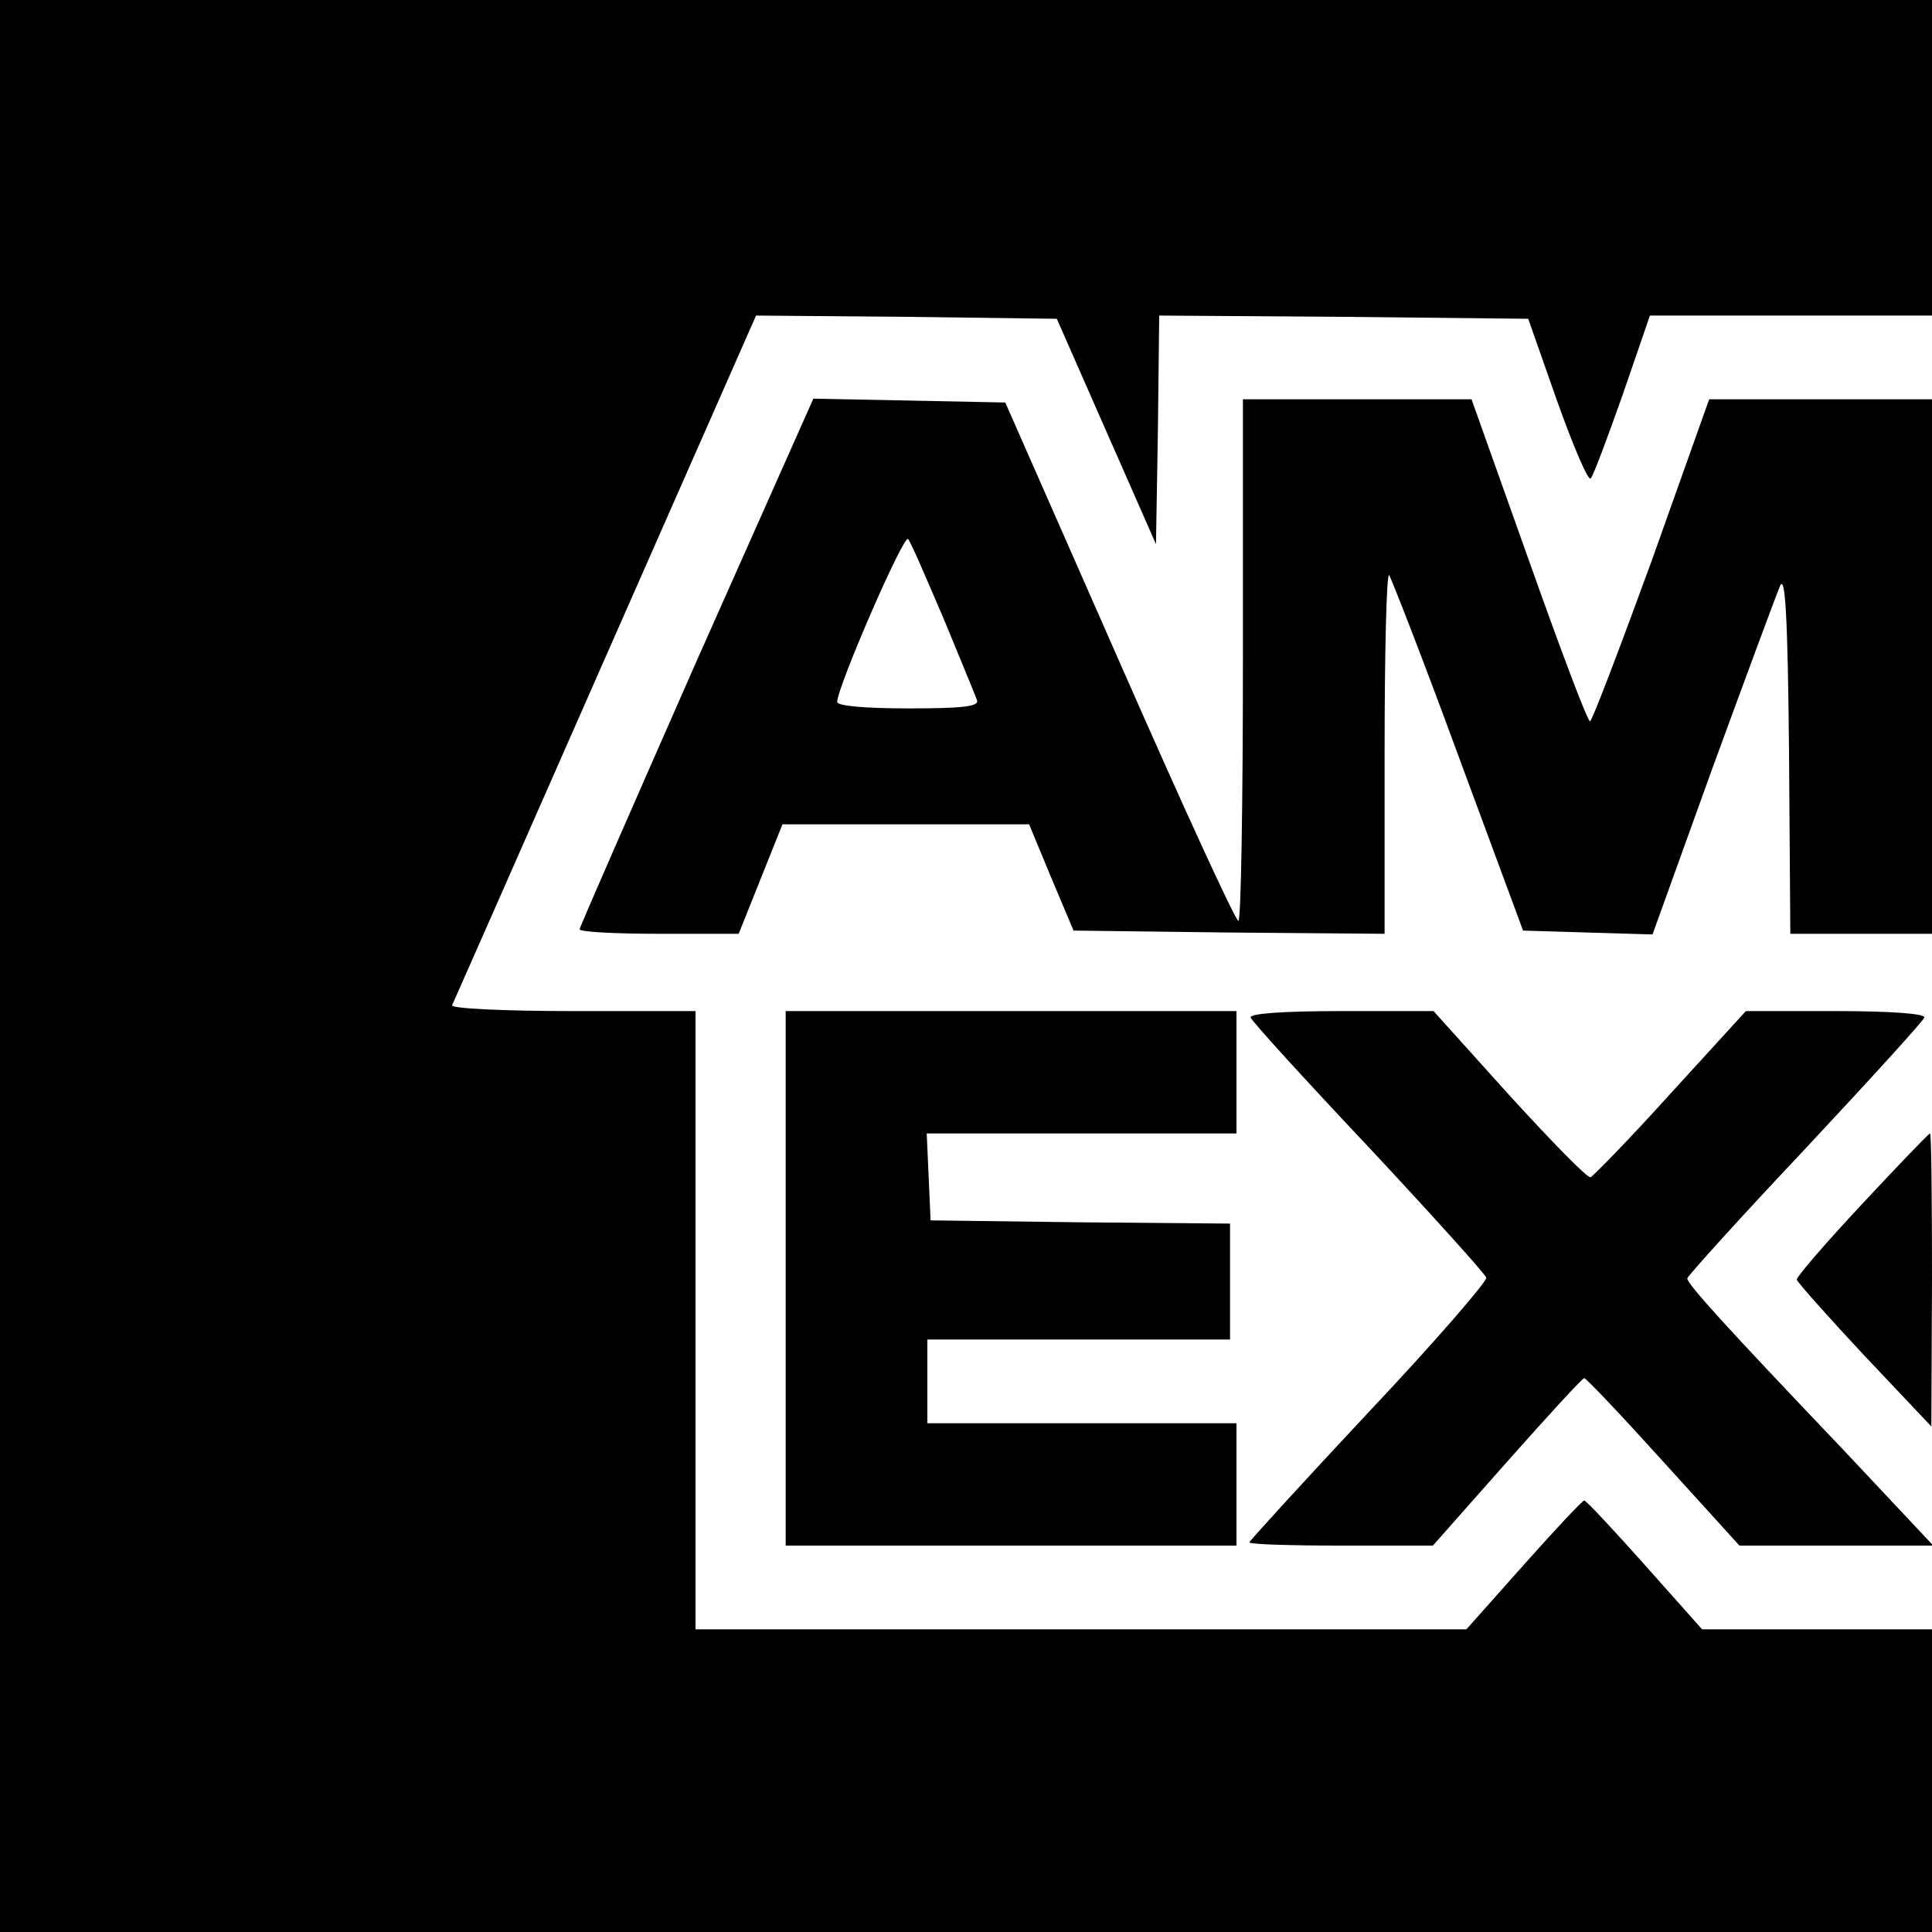 <?xml version="1.0" standalone="no"?>
<!DOCTYPE svg PUBLIC "-//W3C//DTD SVG 20010904//EN"
 "http://www.w3.org/TR/2001/REC-SVG-20010904/DTD/svg10.dtd">
<svg version="1.0" xmlns="http://www.w3.org/2000/svg"
 width="300pt" height="300pt" viewBox="0 0 300 300"
 preserveAspectRatio="xMidYMid meet">

<g transform="translate(0,300) scale(0.1,-0.1)"
fill="#000000" stroke="none">
<path d="M0 1500 l0 -1500 1500 0 1500 0 0 235 0 235 -178 0 -179 0 -89 100
c-49 55 -91 100 -94 100 -3 0 -45 -45 -94 -100 l-89 -100 -598 0 -599 0 0 480
0 480 -191 0 c-105 0 -189 4 -187 9 2 4 109 247 238 540 l234 531 234 -2 233
-3 77 -175 77 -175 3 178 2 177 287 -2 286 -3 45 -128 c25 -70 48 -124 52
-120 4 4 26 63 50 131 l42 122 219 0 219 0 0 245 0 245 -1500 0 -1500 0 0
-1500z"/>
<path d="M1081 1972 c-99 -225 -181 -412 -181 -415 0 -4 55 -7 123 -7 l124 0
34 85 34 85 191 0 192 0 34 -82 35 -83 241 -3 242 -2 0 281 c0 156 3 279 7
276 3 -4 52 -129 107 -279 l101 -273 100 -3 101 -3 93 258 c52 142 99 269 105
283 8 19 12 -45 14 -257 l2 -283 110 0 110 0 0 415 0 415 -173 0 -173 0 -89
-250 c-50 -137 -93 -250 -96 -250 -4 0 -46 112 -95 250 l-89 250 -177 0 -178
0 0 -405 c0 -223 -3 -405 -7 -405 -5 1 -88 182 -185 403 l-177 402 -149 3
-149 3 -182 -409z m384 68 c26 -63 50 -121 52 -127 4 -10 -21 -13 -106 -13
-70 0 -111 4 -111 10 0 23 103 260 110 253 4 -4 28 -60 55 -123z"/>
<path d="M1220 1015 l0 -415 350 0 350 0 0 95 0 95 -240 0 -240 0 0 65 0 65
235 0 235 0 0 90 0 90 -232 2 -233 3 -3 68 -3 67 241 0 240 0 0 95 0 95 -350
0 -350 0 0 -415z"/>
<path d="M1942 1420 c2 -6 84 -96 183 -201 99 -106 181 -197 183 -203 1 -6
-81 -101 -183 -209 -102 -109 -185 -200 -185 -202 0 -3 64 -5 143 -5 l142 0
115 130 c63 71 117 130 120 130 3 0 58 -58 123 -130 l118 -130 151 0 150 0
-139 148 c-182 191 -243 258 -243 267 0 3 82 94 183 201 100 107 184 199 185
204 2 6 -52 10 -137 10 l-140 0 -116 -127 c-64 -71 -121 -129 -125 -131 -5 -2
-61 56 -126 127 l-118 131 -144 0 c-92 0 -142 -4 -140 -10z"/>
<path d="M2892 1131 c-56 -60 -102 -113 -102 -118 1 -4 48 -57 105 -118 l104
-110 1 228 c0 125 -1 227 -3 227 -2 0 -49 -49 -105 -109z"/>
</g>
</svg>

